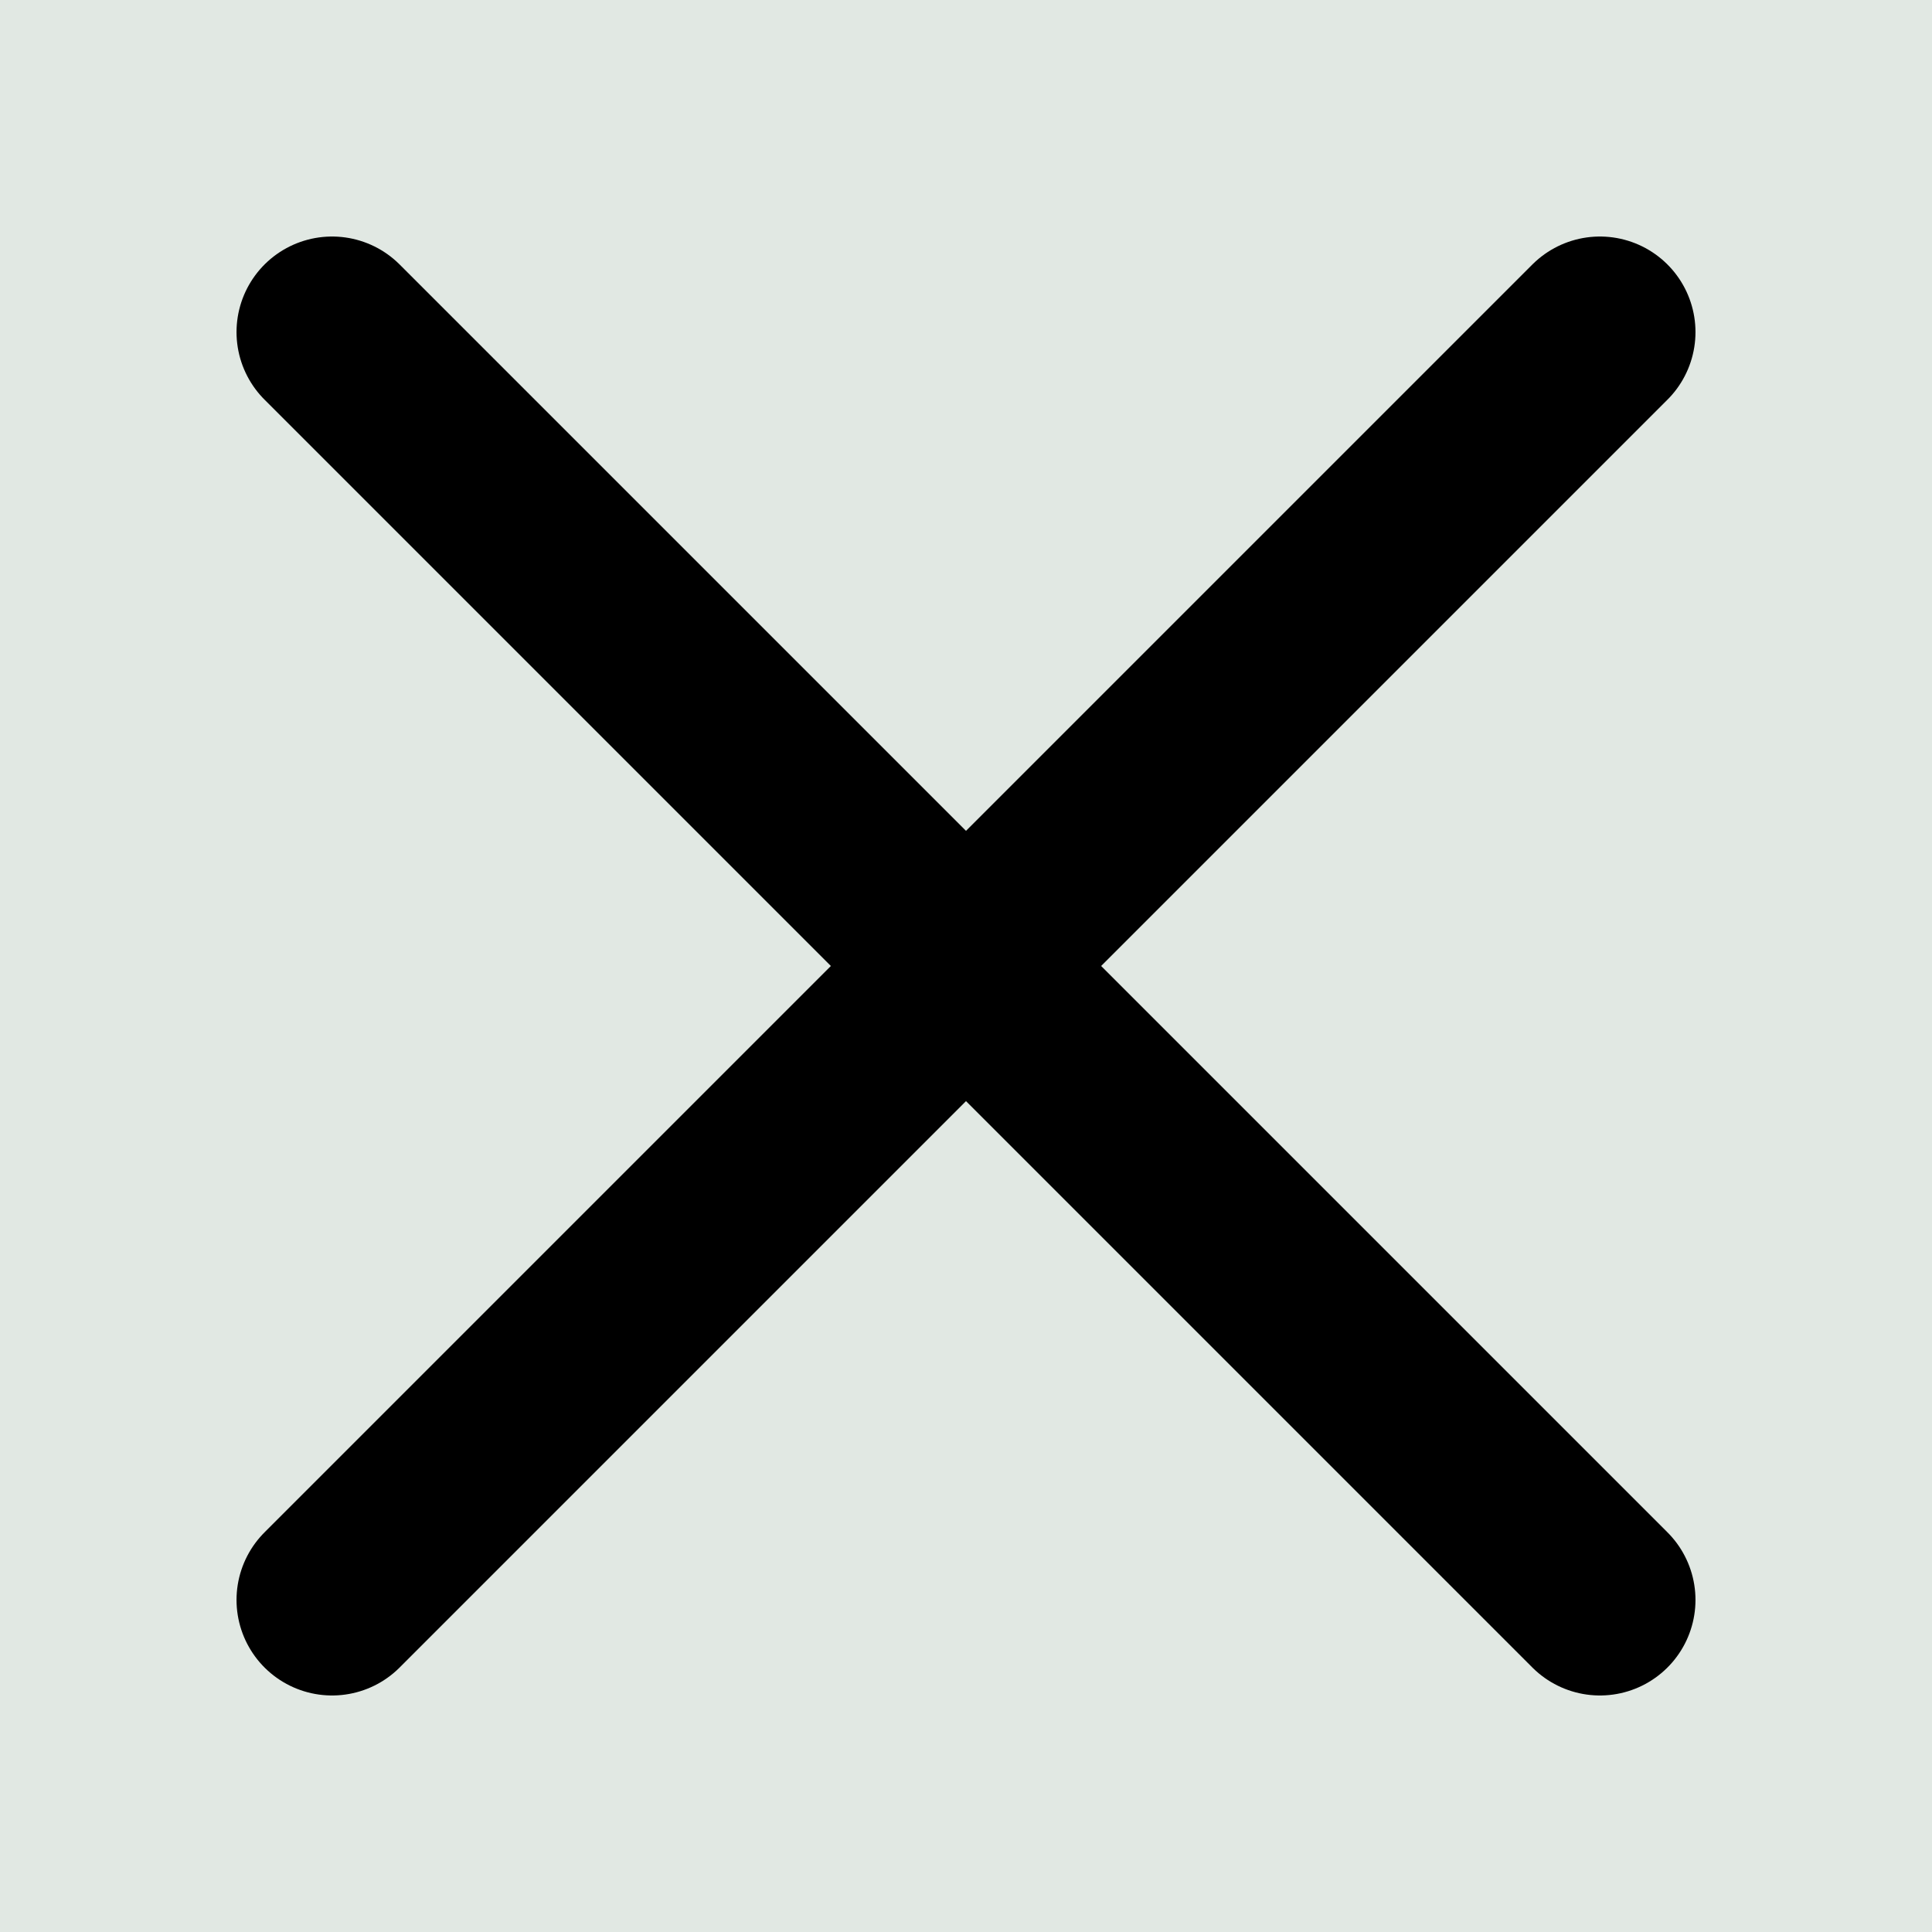 <?xml version="1.0" encoding="UTF-8" standalone="no"?>
<svg
   version="1.1"
   width="278"
   height="278"
   viewBox="0,0,278,278"
   id="svg103457"
   sodipodi:docname="close-dark.svg"
   inkscape:version="1.1.2 (0a00cf5339, 2022-02-04)"
   xmlns:inkscape="http://www.inkscape.org/namespaces/inkscape"
   xmlns:sodipodi="http://sodipodi.sourceforge.net/DTD/sodipodi-0.dtd"
   xmlns="http://www.w3.org/2000/svg"
   xmlns:svg="http://www.w3.org/2000/svg">
  <defs
     id="defs103461" />
  <sodipodi:namedview
     id="namedview103459"
     pagecolor="#ffffff"
     bordercolor="#666666"
     borderopacity="1.0"
     inkscape:pageshadow="2"
     inkscape:pageopacity="0.0"
     inkscape:pagecheckerboard="0"
     showgrid="false"
     inkscape:zoom="2.56"
     inkscape:cx="158.00781"
     inkscape:cy="166.01563"
     inkscape:window-width="1920"
     inkscape:window-height="1008"
     inkscape:window-x="0"
     inkscape:window-y="0"
     inkscape:window-maximized="1"
     inkscape:current-layer="g103453" />
  <g
     transform="translate(-101,-41)"
     id="g103455"
     style="fill:#deb200;fill-opacity:1">
    <g
       data-paper-data="{&quot;isPaintingLayer&quot;:true}"
       fill-rule="nonzero"
       stroke-linejoin="miter"
       stroke-miterlimit="10"
       stroke-dasharray="none"
       stroke-dashoffset="0"
       style="mix-blend-mode:normal;fill:#e1e8e3;fill-opacity:1;stroke:#0098cb;stroke-opacity:1"
       id="g103453"
       transform="matrix(-1,0,0,1,480,0)">
      <path
         d="M 101,319 V 41 h 278 v 278 z"
         fill="transparent"
         stroke="#000000"
         stroke-width="0"
         stroke-linecap="butt"
         id="path103447"
         style="fill:#e1e8e3;fill-opacity:1;stroke:#0098cb;stroke-opacity:1" />
      <path
         d="M 148.784,88.784 331.216,271.216"
         fill="none"
         stroke="#ffffff"
         stroke-width="27.5"
         stroke-linecap="round"
         id="path103449"
         style="fill:#e1e8e3;fill-opacity:1;stroke:#000000;stroke-opacity:1" />
      <path
         d="M 148.784,271.216 331.216,88.784"
         fill="none"
         stroke="#ffffff"
         stroke-width="27.5"
         stroke-linecap="round"
         id="path103451"
         style="fill:#e1e8e3;fill-opacity:1;stroke:#000000;stroke-opacity:1" />
    </g>
  </g>
</svg>
